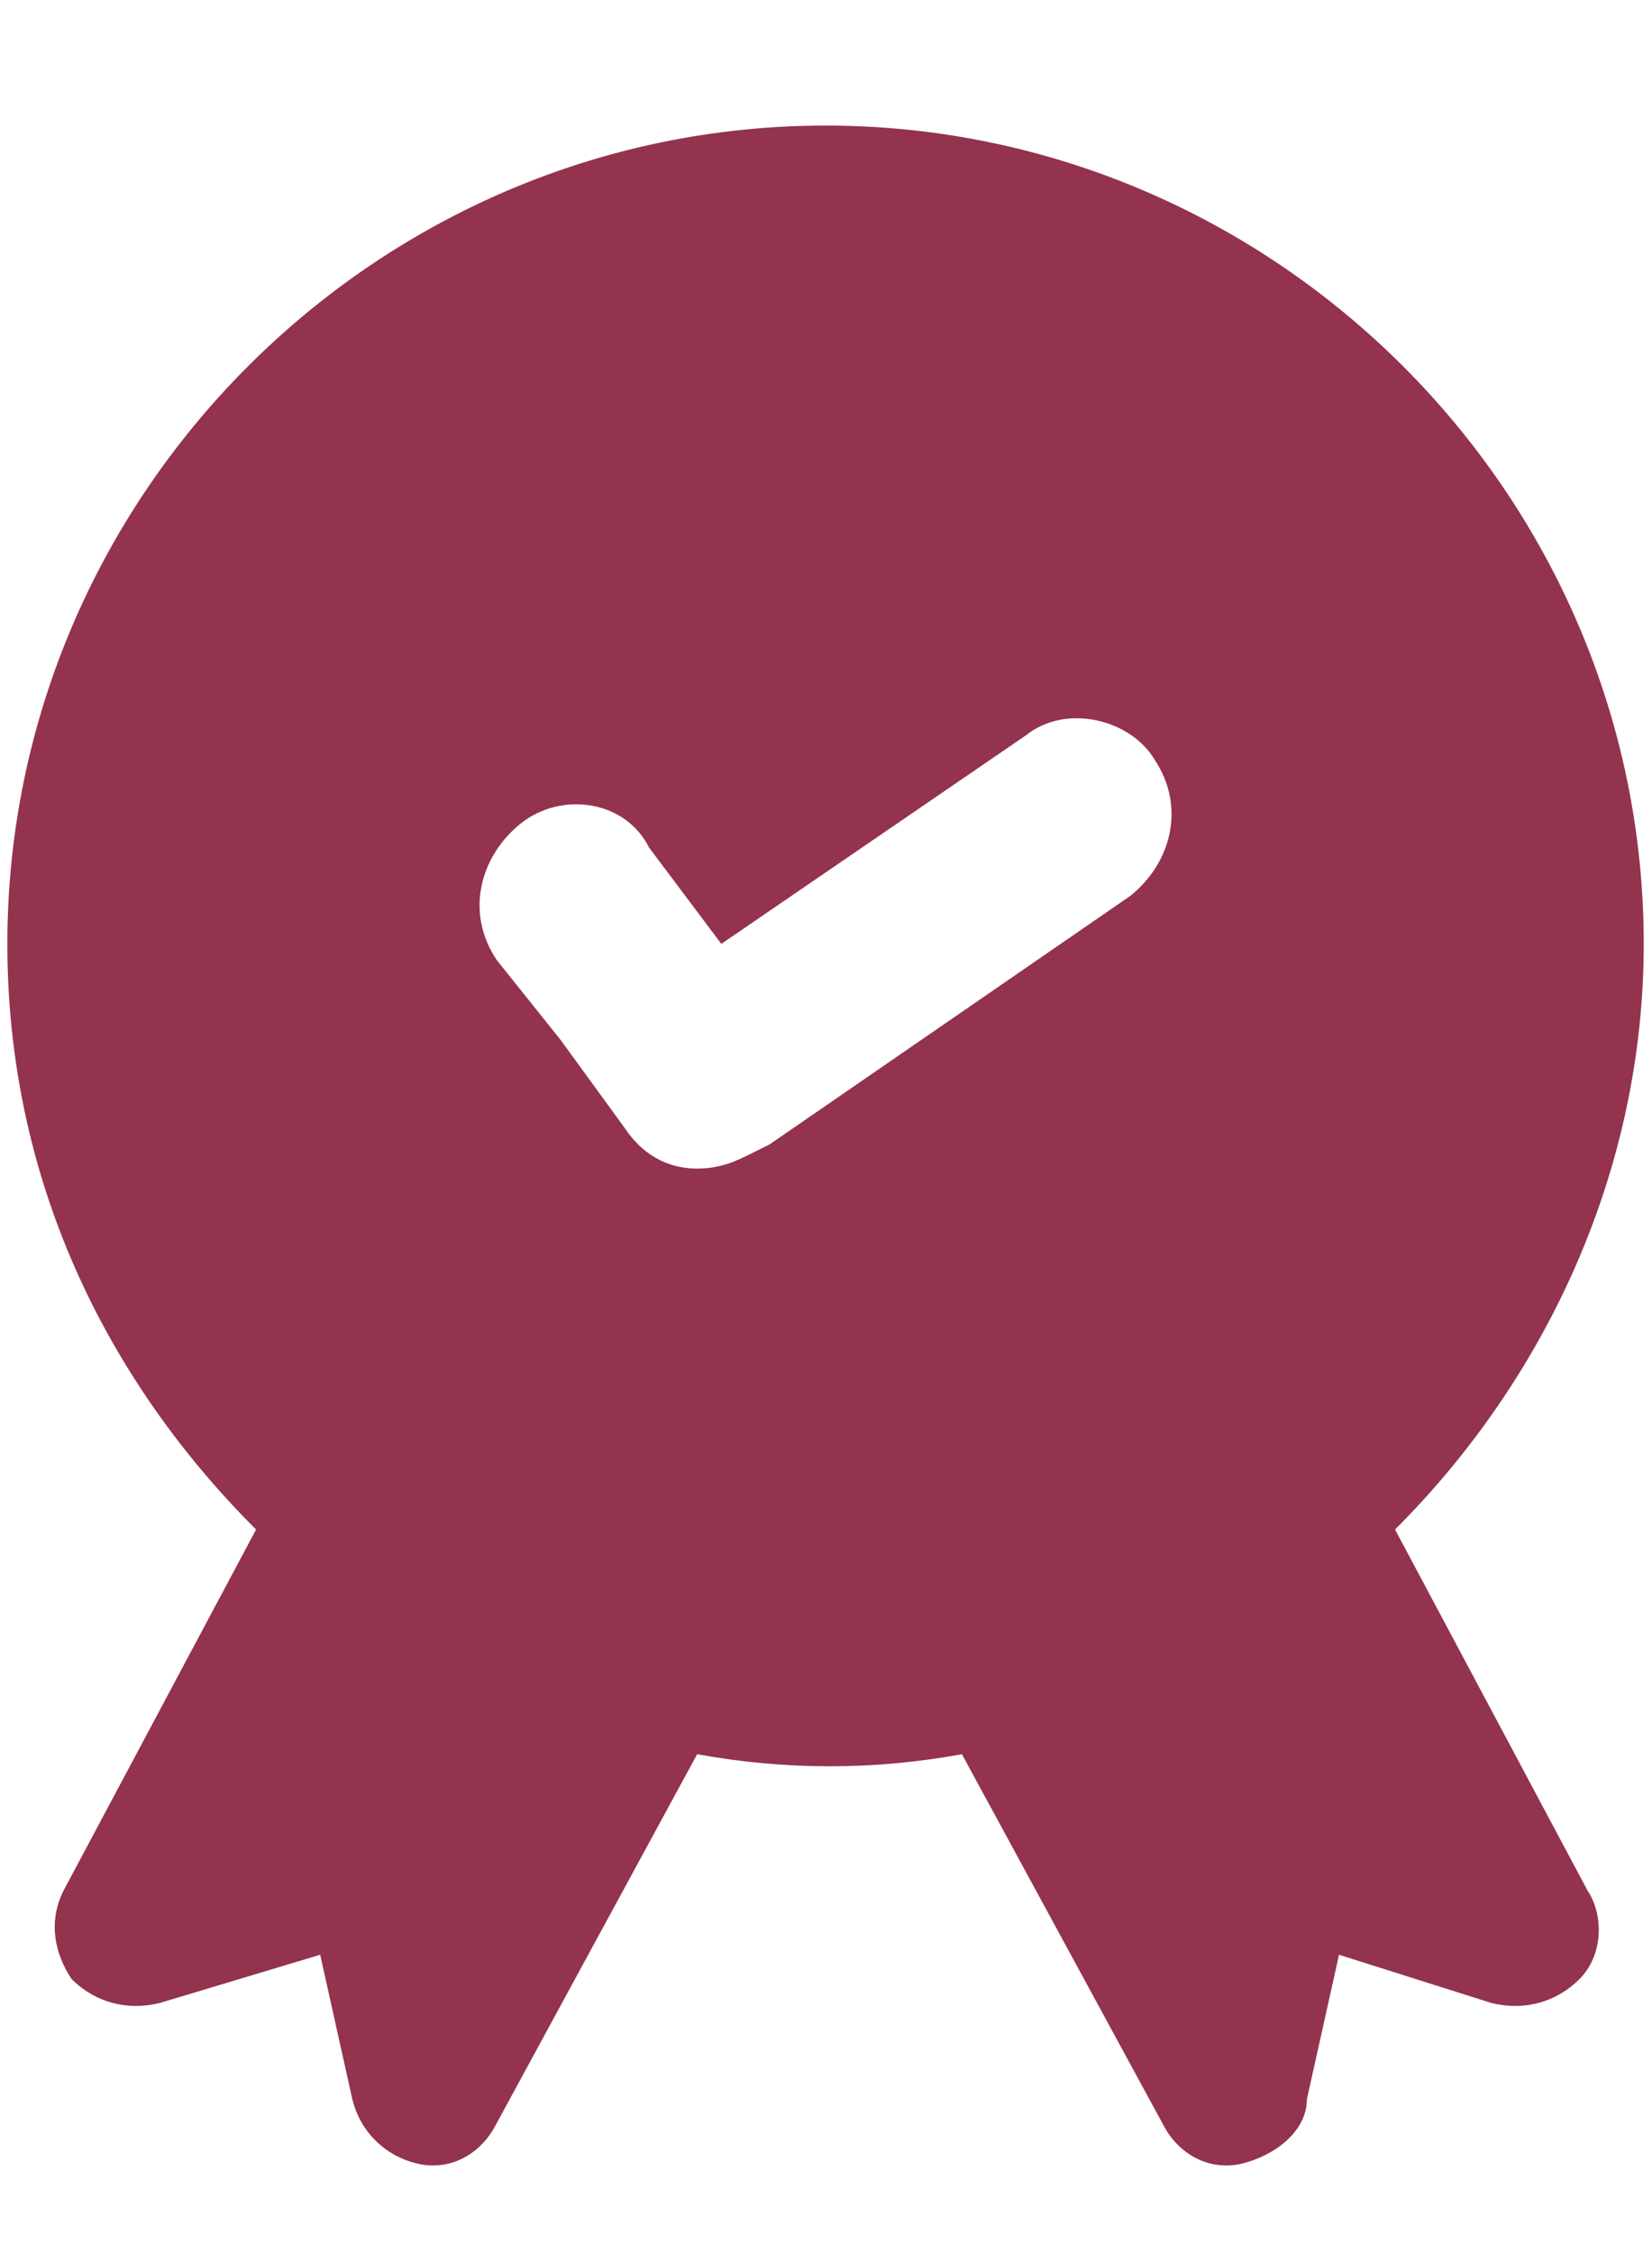 <svg width="11" height="15" viewBox="0 0 11 15" fill="none" xmlns="http://www.w3.org/2000/svg">
<path d="M10.945 6.284C10.945 3.293 8.488 0.836 5.497 0.836C2.506 0.836 0.049 3.293 0.049 6.284C0.049 7.833 0.69 9.169 1.705 10.183L0.423 12.587C0.316 12.801 0.369 13.014 0.476 13.175C0.636 13.335 0.85 13.388 1.064 13.335L2.132 13.014L2.346 13.976C2.399 14.19 2.559 14.35 2.773 14.403C2.987 14.457 3.2 14.35 3.307 14.136L4.642 11.679C5.23 11.786 5.818 11.786 6.405 11.679L7.74 14.136C7.847 14.35 8.061 14.457 8.275 14.403C8.488 14.35 8.702 14.19 8.702 13.976L8.916 13.014L9.93 13.335C10.144 13.388 10.358 13.335 10.518 13.175C10.678 13.014 10.678 12.747 10.571 12.587L9.289 10.183C10.304 9.169 10.945 7.78 10.945 6.284ZM7.527 5.964L5.123 7.62L5.016 7.673C4.91 7.726 4.803 7.78 4.642 7.78C4.429 7.78 4.269 7.673 4.162 7.513L3.734 6.925L3.307 6.391C3.093 6.071 3.2 5.697 3.467 5.483C3.734 5.269 4.162 5.323 4.322 5.643L4.803 6.284L6.832 4.895C7.099 4.682 7.527 4.789 7.687 5.056C7.901 5.376 7.794 5.75 7.527 5.964Z" fill="#93334E"/>
</svg>
